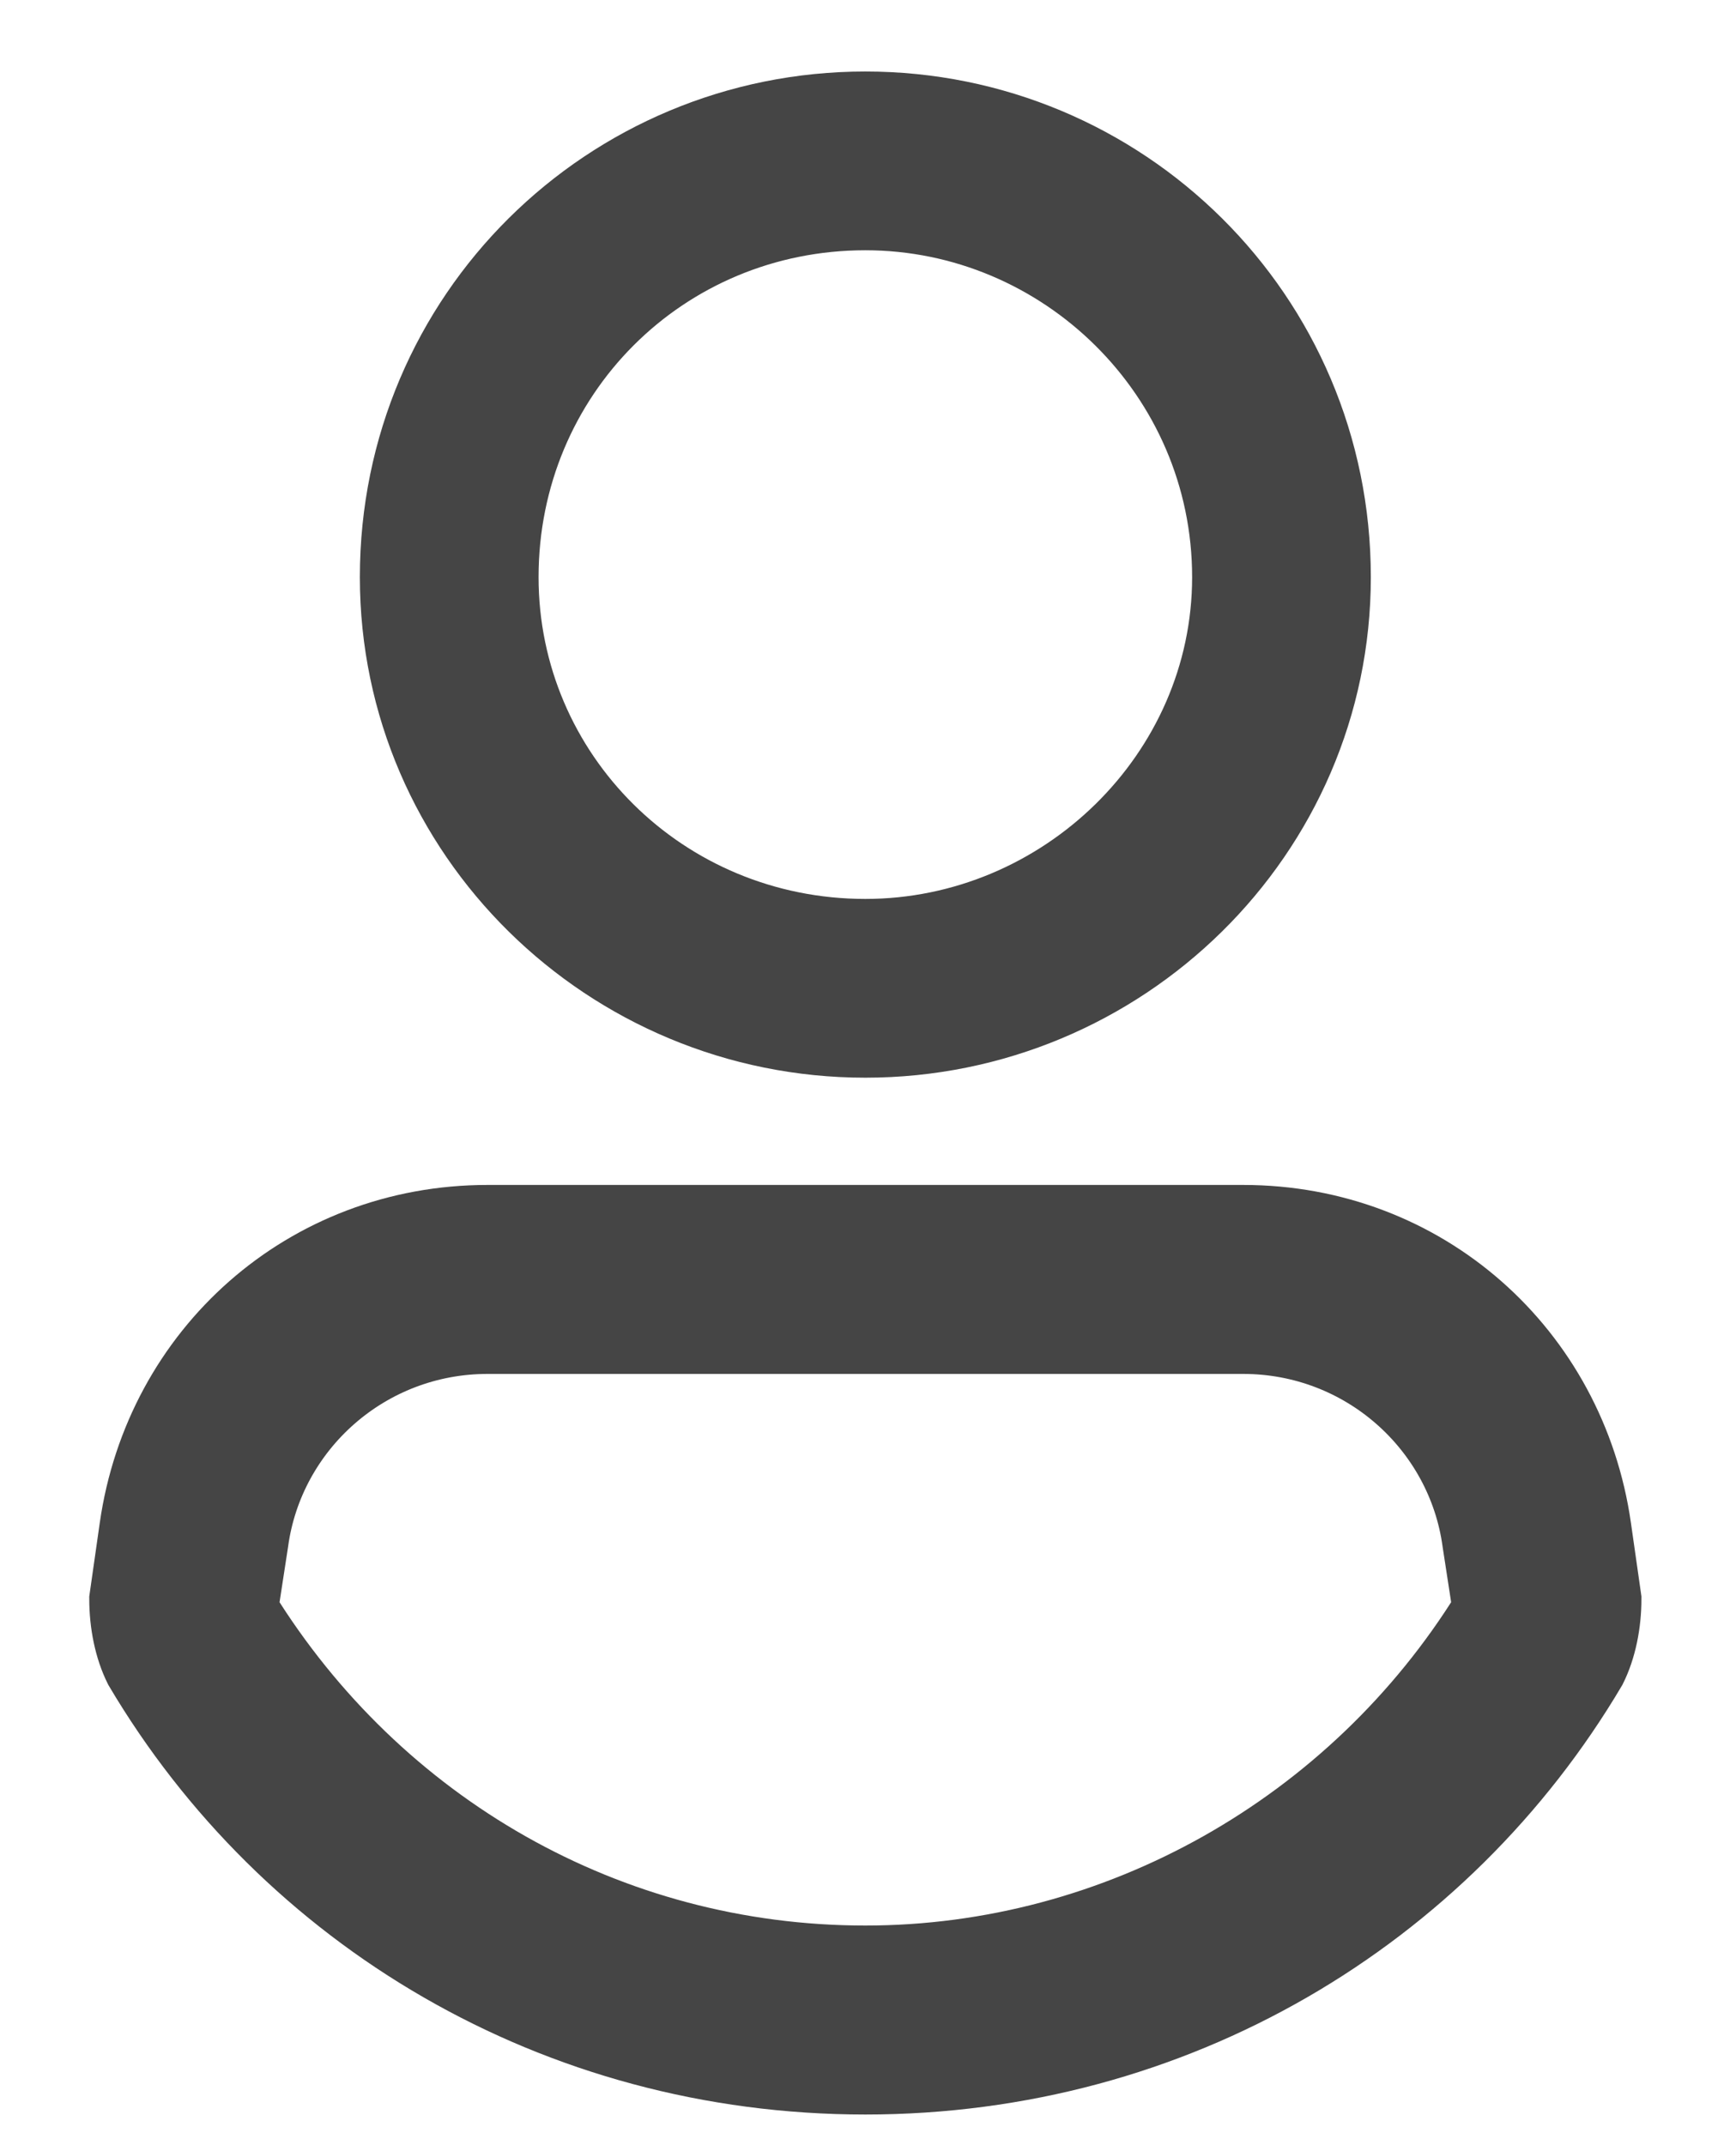 <svg width="17" height="21" viewBox="0 0 17 21" fill="none" xmlns="http://www.w3.org/2000/svg">
<path fill-rule="evenodd" clip-rule="evenodd" d="M4.774 11.9H12.174C13.974 11.9 15.424 13.2 15.674 14.95L15.774 15.65C15.774 15.9 15.724 16.15 15.624 16.35C14.174 18.8 11.524 20.4 8.474 20.4C5.424 20.4 2.774 18.8 1.324 16.35C1.224 16.15 1.174 15.9 1.174 15.65L1.274 14.95C1.524 13.2 2.974 11.9 4.774 11.9ZM2.424 15.75C3.724 17.85 5.974 19.15 8.474 19.15C10.924 19.15 13.224 17.85 14.524 15.75L14.424 15.1C14.274 14 13.324 13.15 12.174 13.15H4.774C3.624 13.15 2.674 14 2.524 15.1L2.424 15.75Z" fill="#454545" stroke="#454545" stroke-width="0.6"/>
<path fill-rule="evenodd" clip-rule="evenodd" d="M8.474 1C11.024 1 13.124 3.05 13.124 5.65C13.124 8.2 11.024 10.25 8.474 10.25C5.924 10.25 3.824 8.2 3.824 5.65C3.824 3.05 5.924 1 8.474 1ZM8.474 2.15C10.374 2.15 11.974 3.7 11.974 5.65C11.974 7.55 10.374 9.1 8.474 9.1C6.524 9.1 4.974 7.55 4.974 5.65C4.974 3.7 6.524 2.15 8.474 2.15Z" fill="#454545" stroke="#454545" stroke-width="0.6"/>
</svg>
